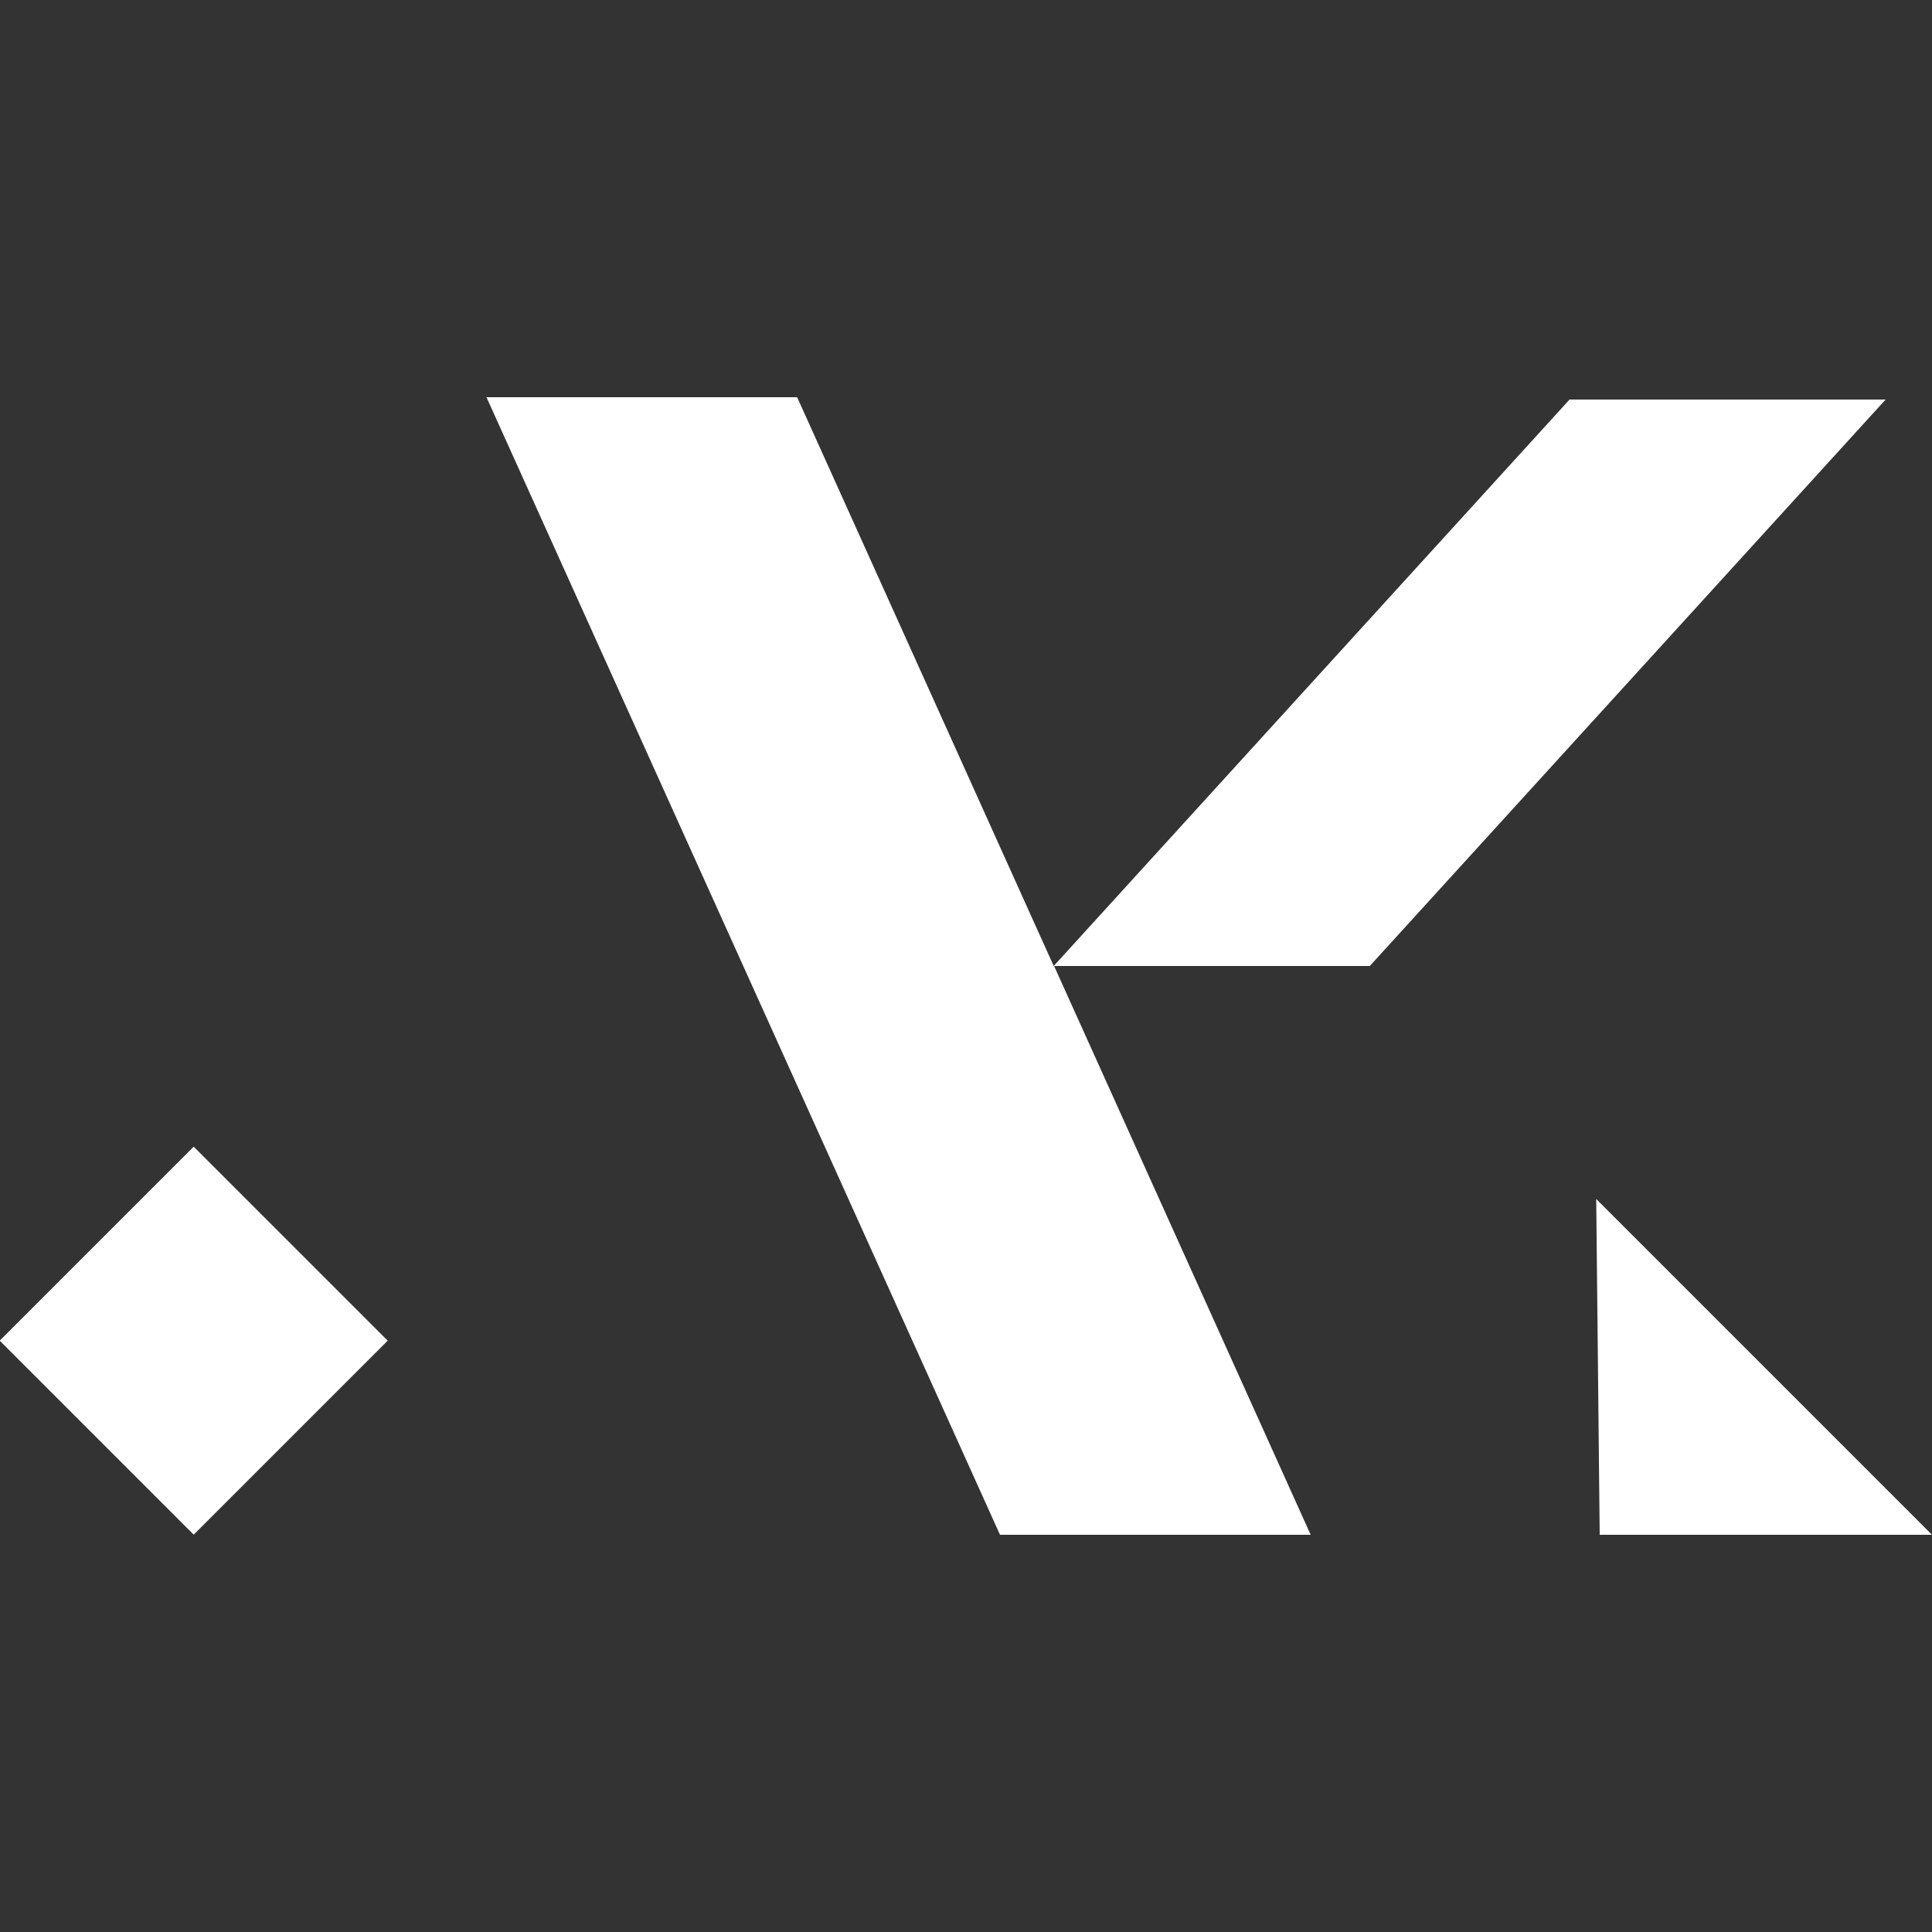 <svg xmlns="http://www.w3.org/2000/svg" viewBox="0 0 50 50"><rect x="0" y="0" width="50" height="50" fill="#333333" stroke="none"/><defs><style>.a{fill:#fff;}</style></defs><title>ak_logo</title><rect class="a" x="1.47" y="31.15" width="7.1" height="7.1" transform="translate(26 6.61) rotate(45)"/><polygon class="a" points="50 39.72 41.4 39.72 41.31 31.03 50 39.72"/><polygon class="a" points="33.92 39.72 25.88 39.72 12.59 10.28 20.63 10.28 27.27 25 27.28 25 33.92 39.72"/><polygon class="a" points="48.8 10.34 35.45 25 27.27 25 40.62 10.34 48.8 10.34"/></svg>